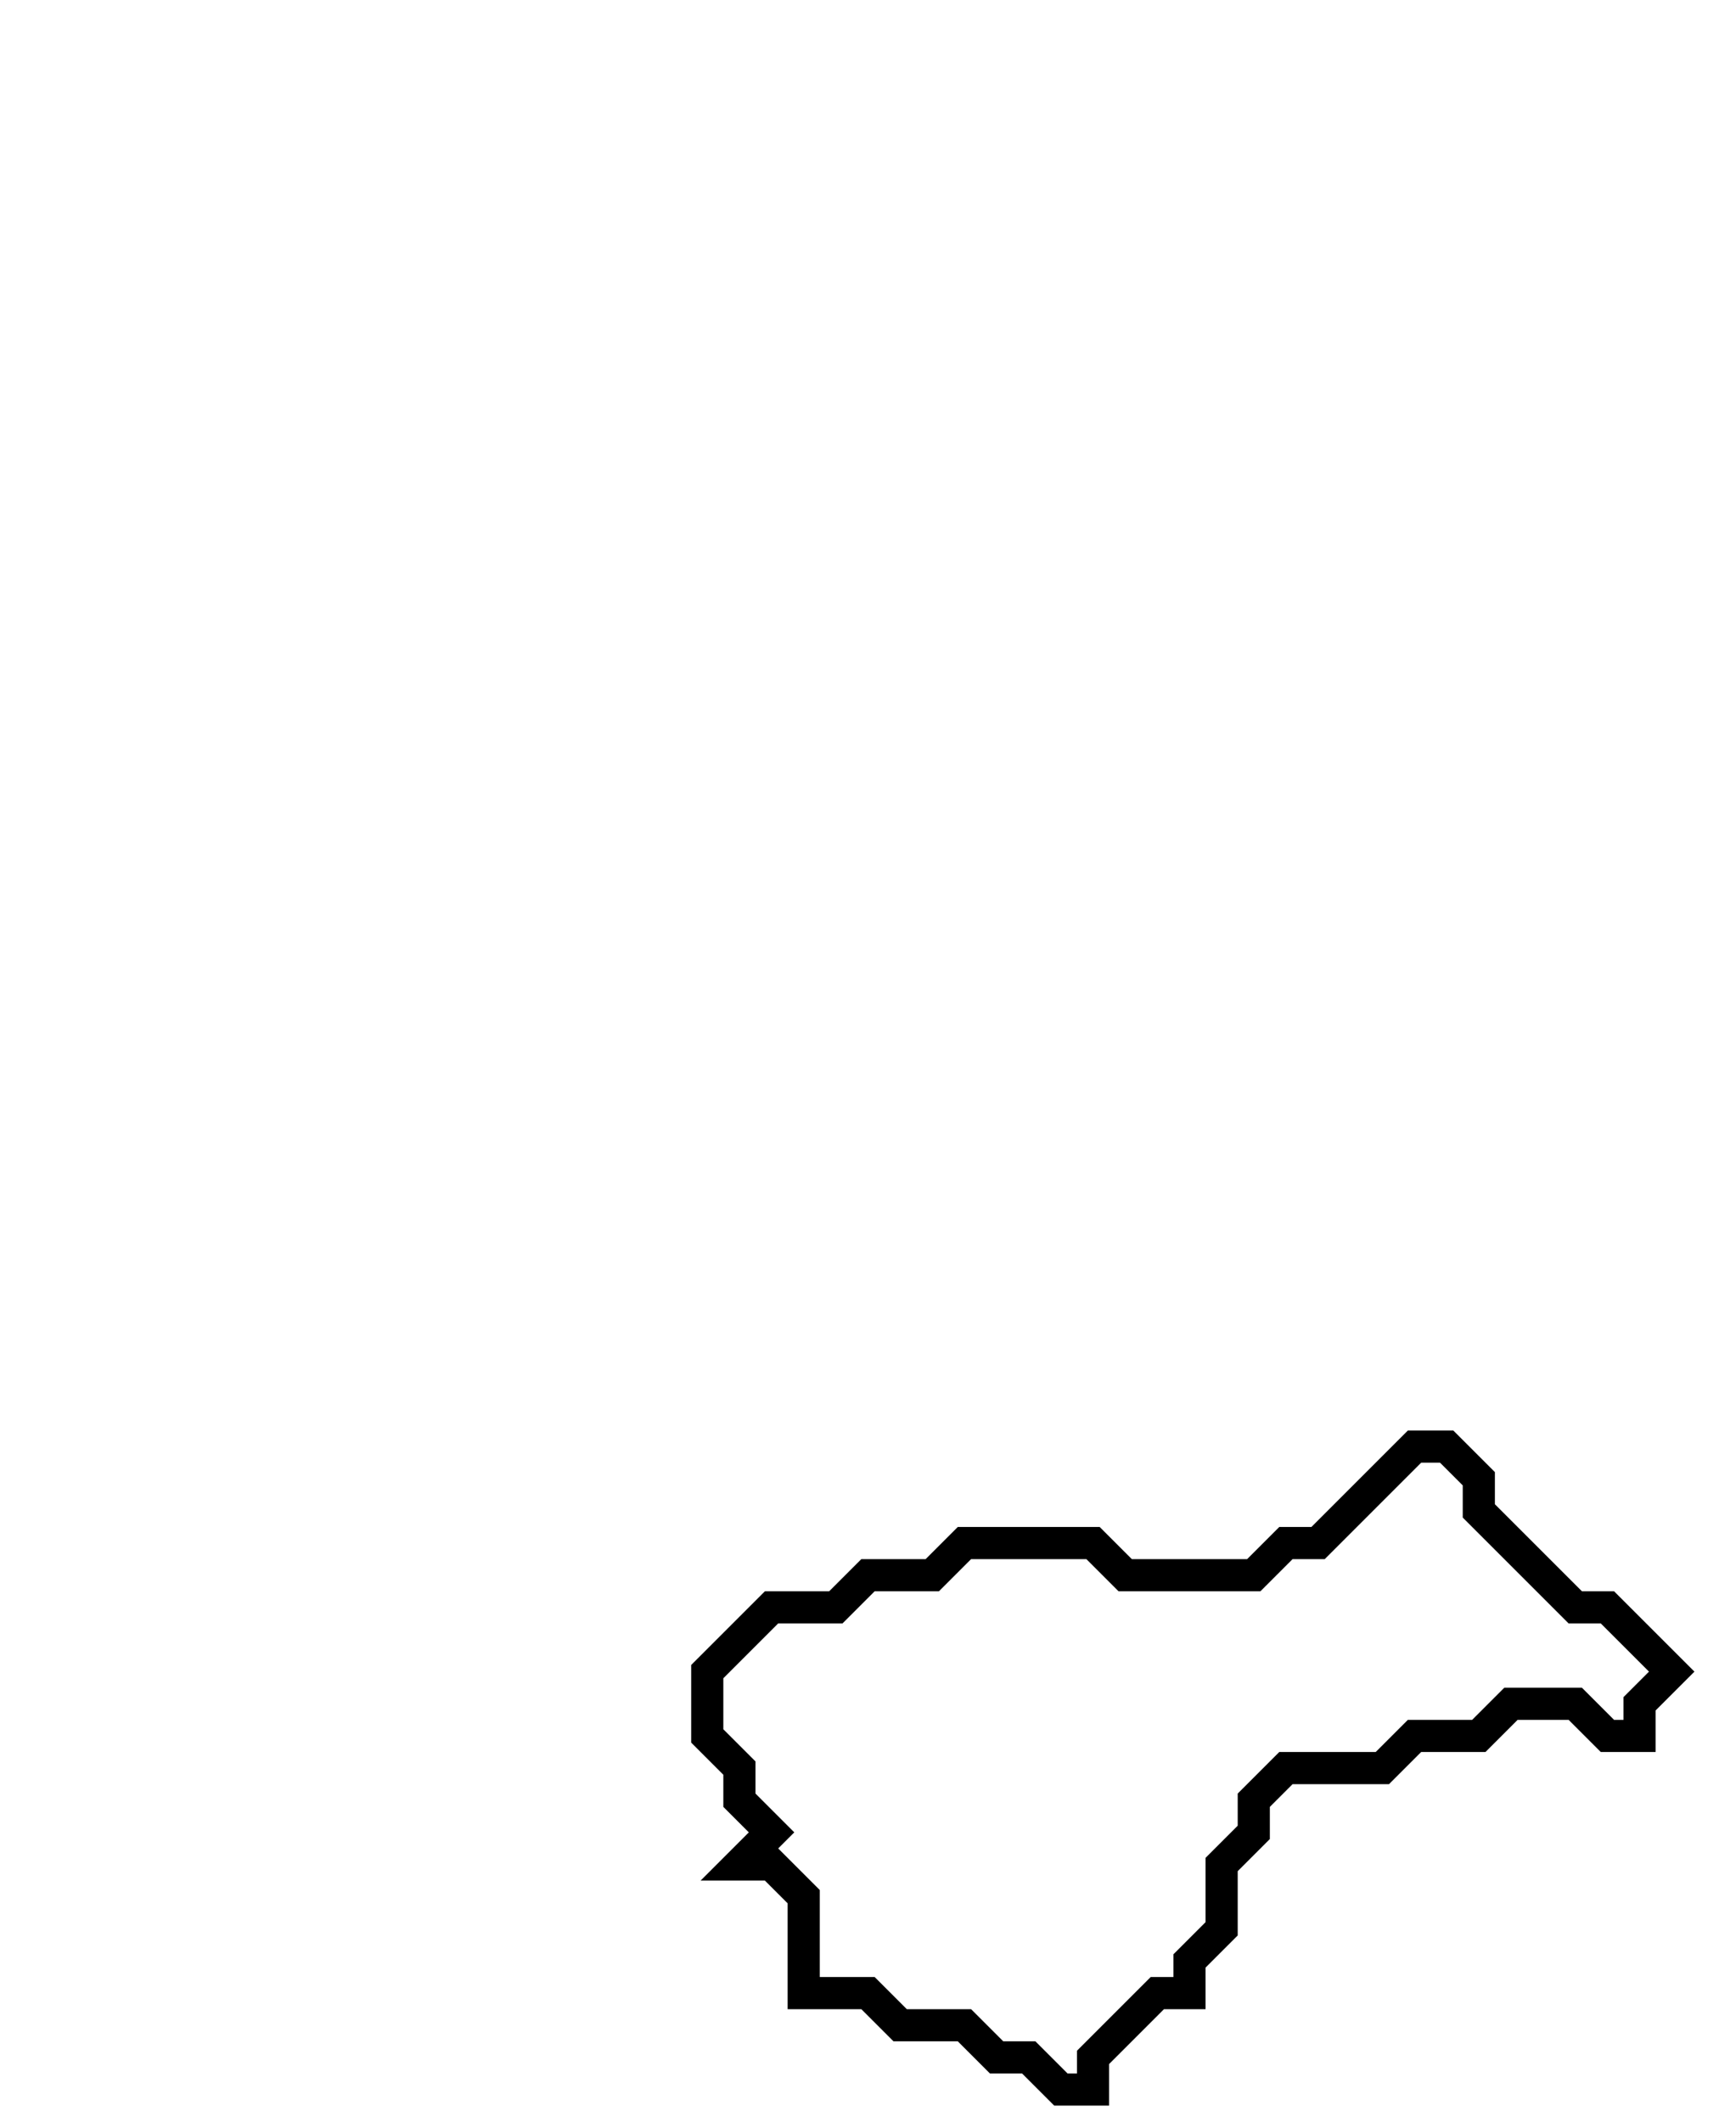 <svg xmlns="http://www.w3.org/2000/svg" width="54" height="66">
  <path d="M 44,45 L 41,48 L 40,48 L 39,49 L 35,49 L 34,48 L 30,48 L 29,49 L 27,49 L 26,50 L 24,50 L 22,52 L 22,54 L 23,55 L 23,56 L 24,57 L 23,58 L 24,58 L 25,59 L 25,62 L 27,62 L 28,63 L 30,63 L 31,64 L 32,64 L 33,65 L 34,65 L 34,64 L 36,62 L 37,62 L 37,61 L 38,60 L 38,58 L 39,57 L 39,56 L 40,55 L 43,55 L 44,54 L 46,54 L 47,53 L 49,53 L 50,54 L 51,54 L 51,53 L 52,52 L 50,50 L 49,50 L 46,47 L 46,46 L 45,45 Z" fill="none" stroke="black" stroke-width="1"/>
</svg>